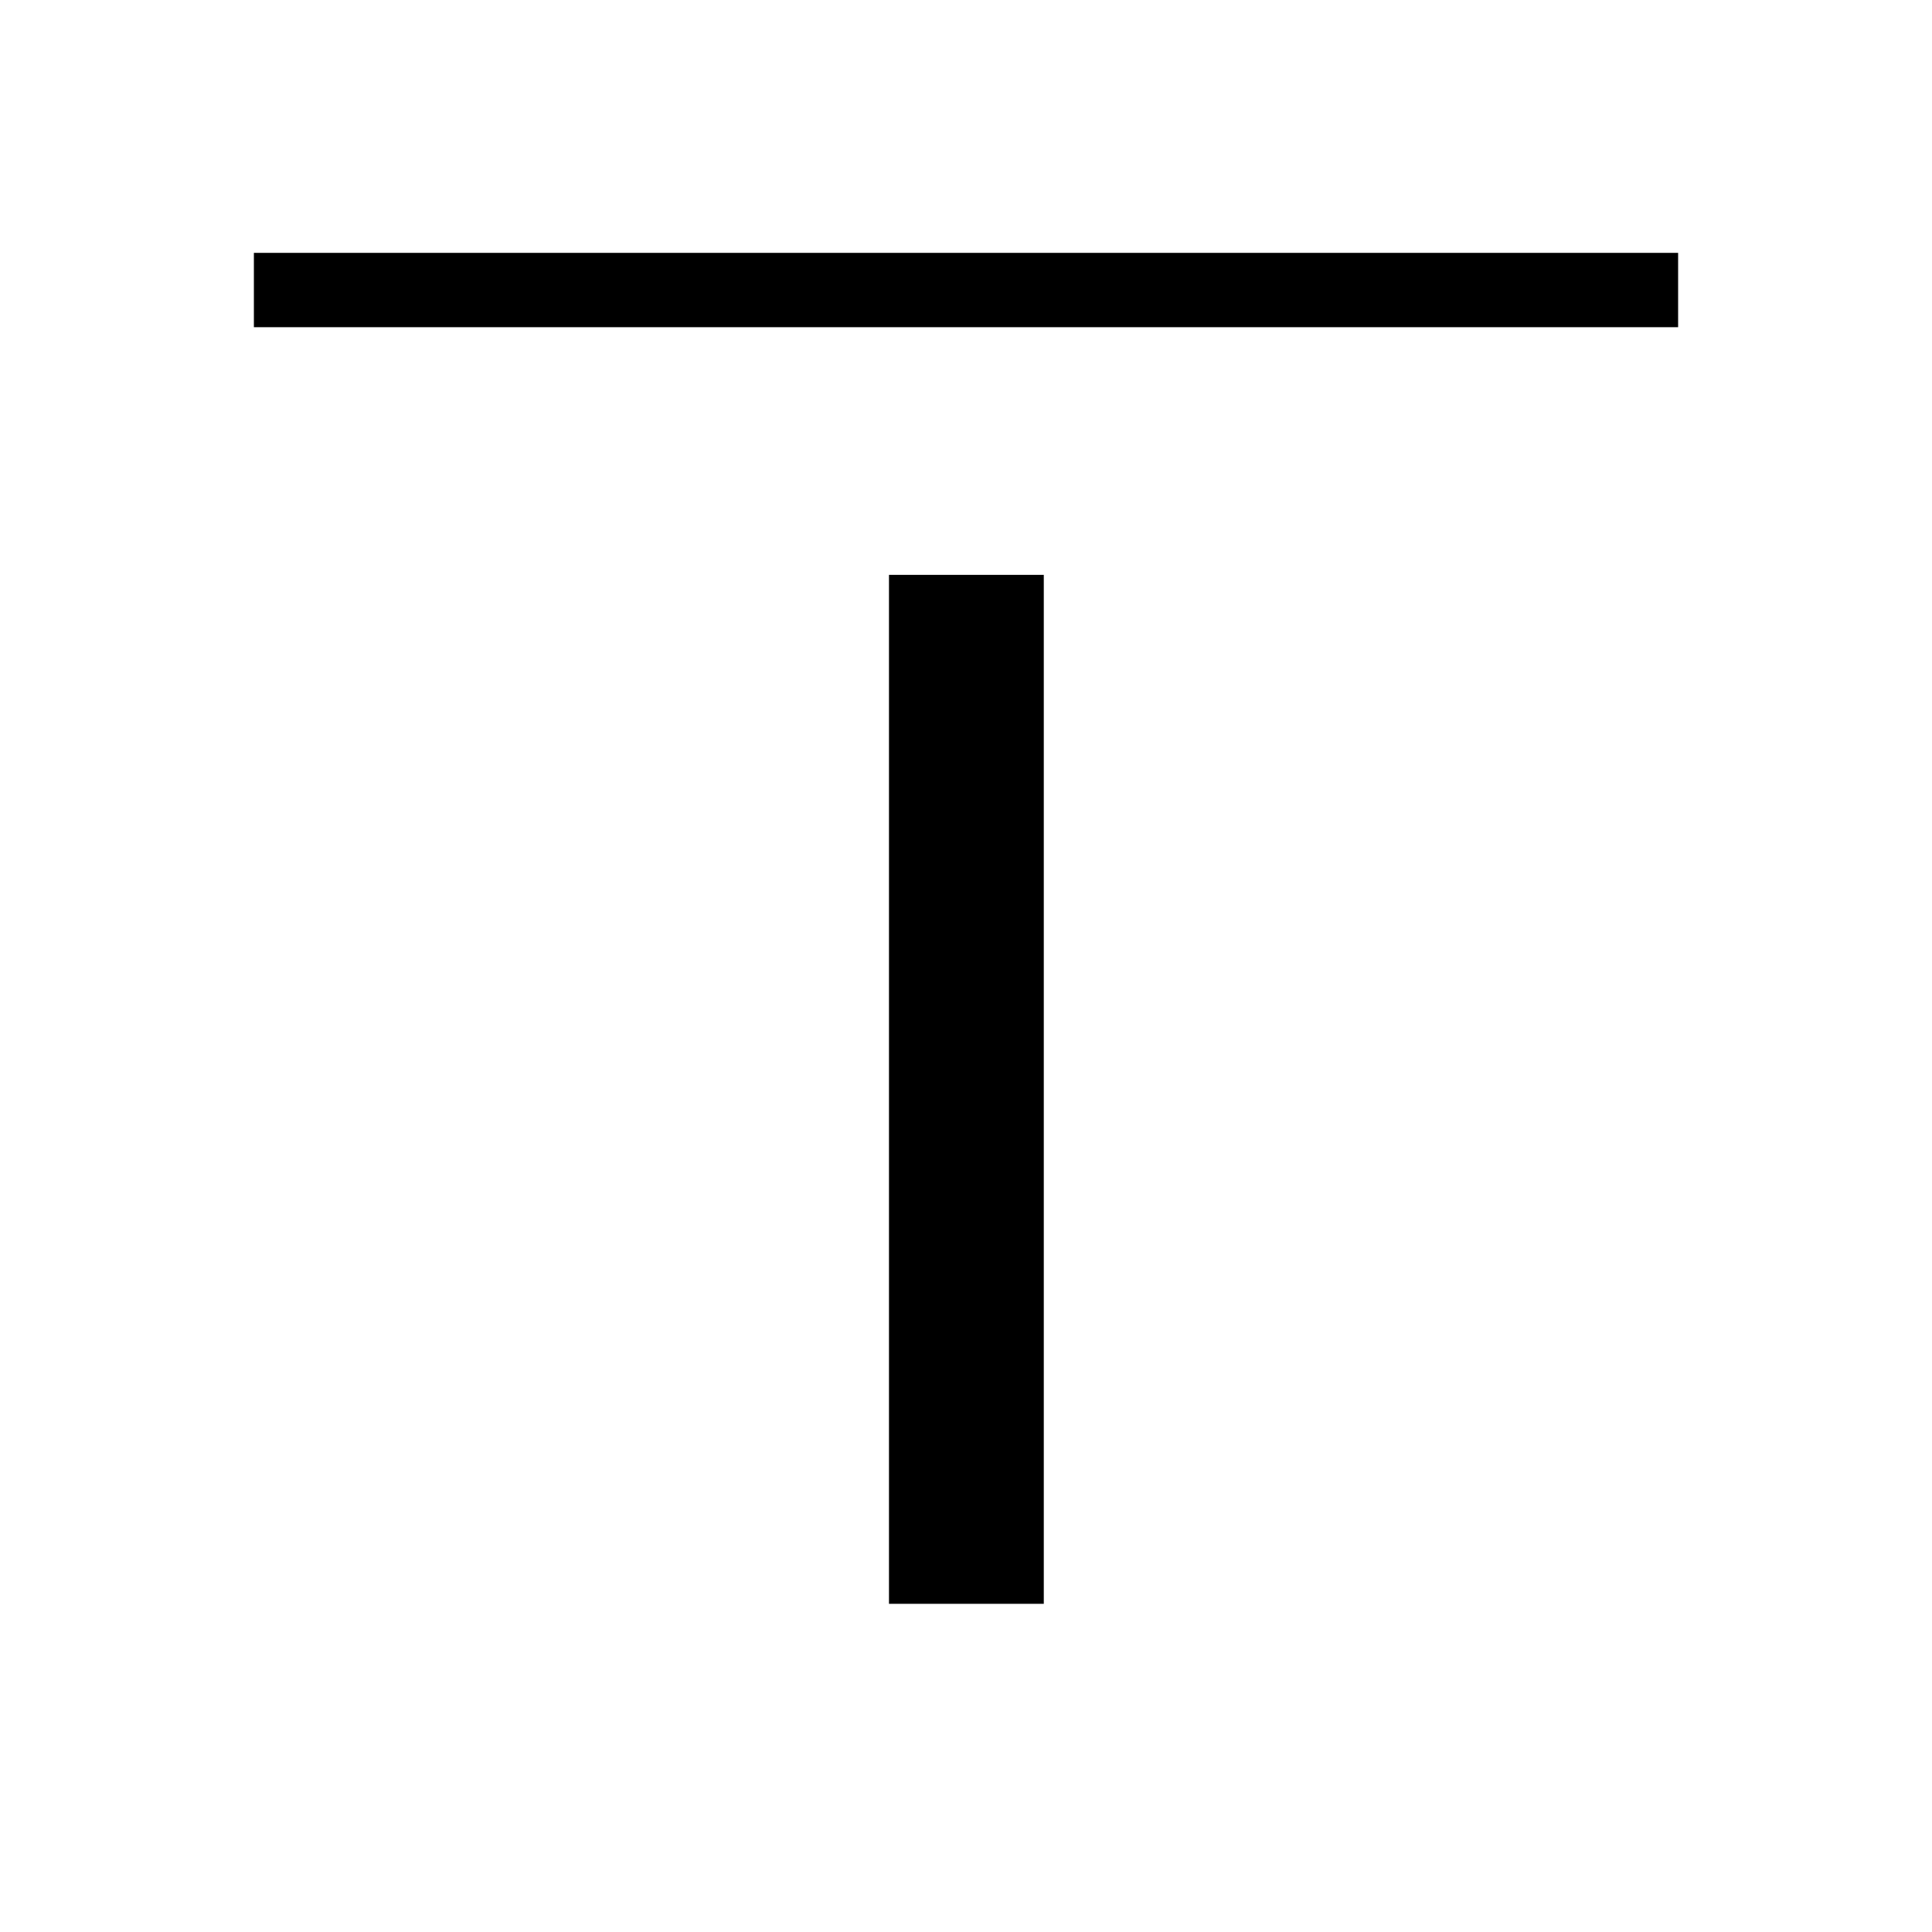 <svg xmlns="http://www.w3.org/2000/svg" height="24" viewBox="0 96 960 960" width="24"><path d="M126.154 258.577v-36.923h707.692v36.923H126.154Zm315.577 634.346V381.654h76.923v511.269h-76.923Z"/></svg>
